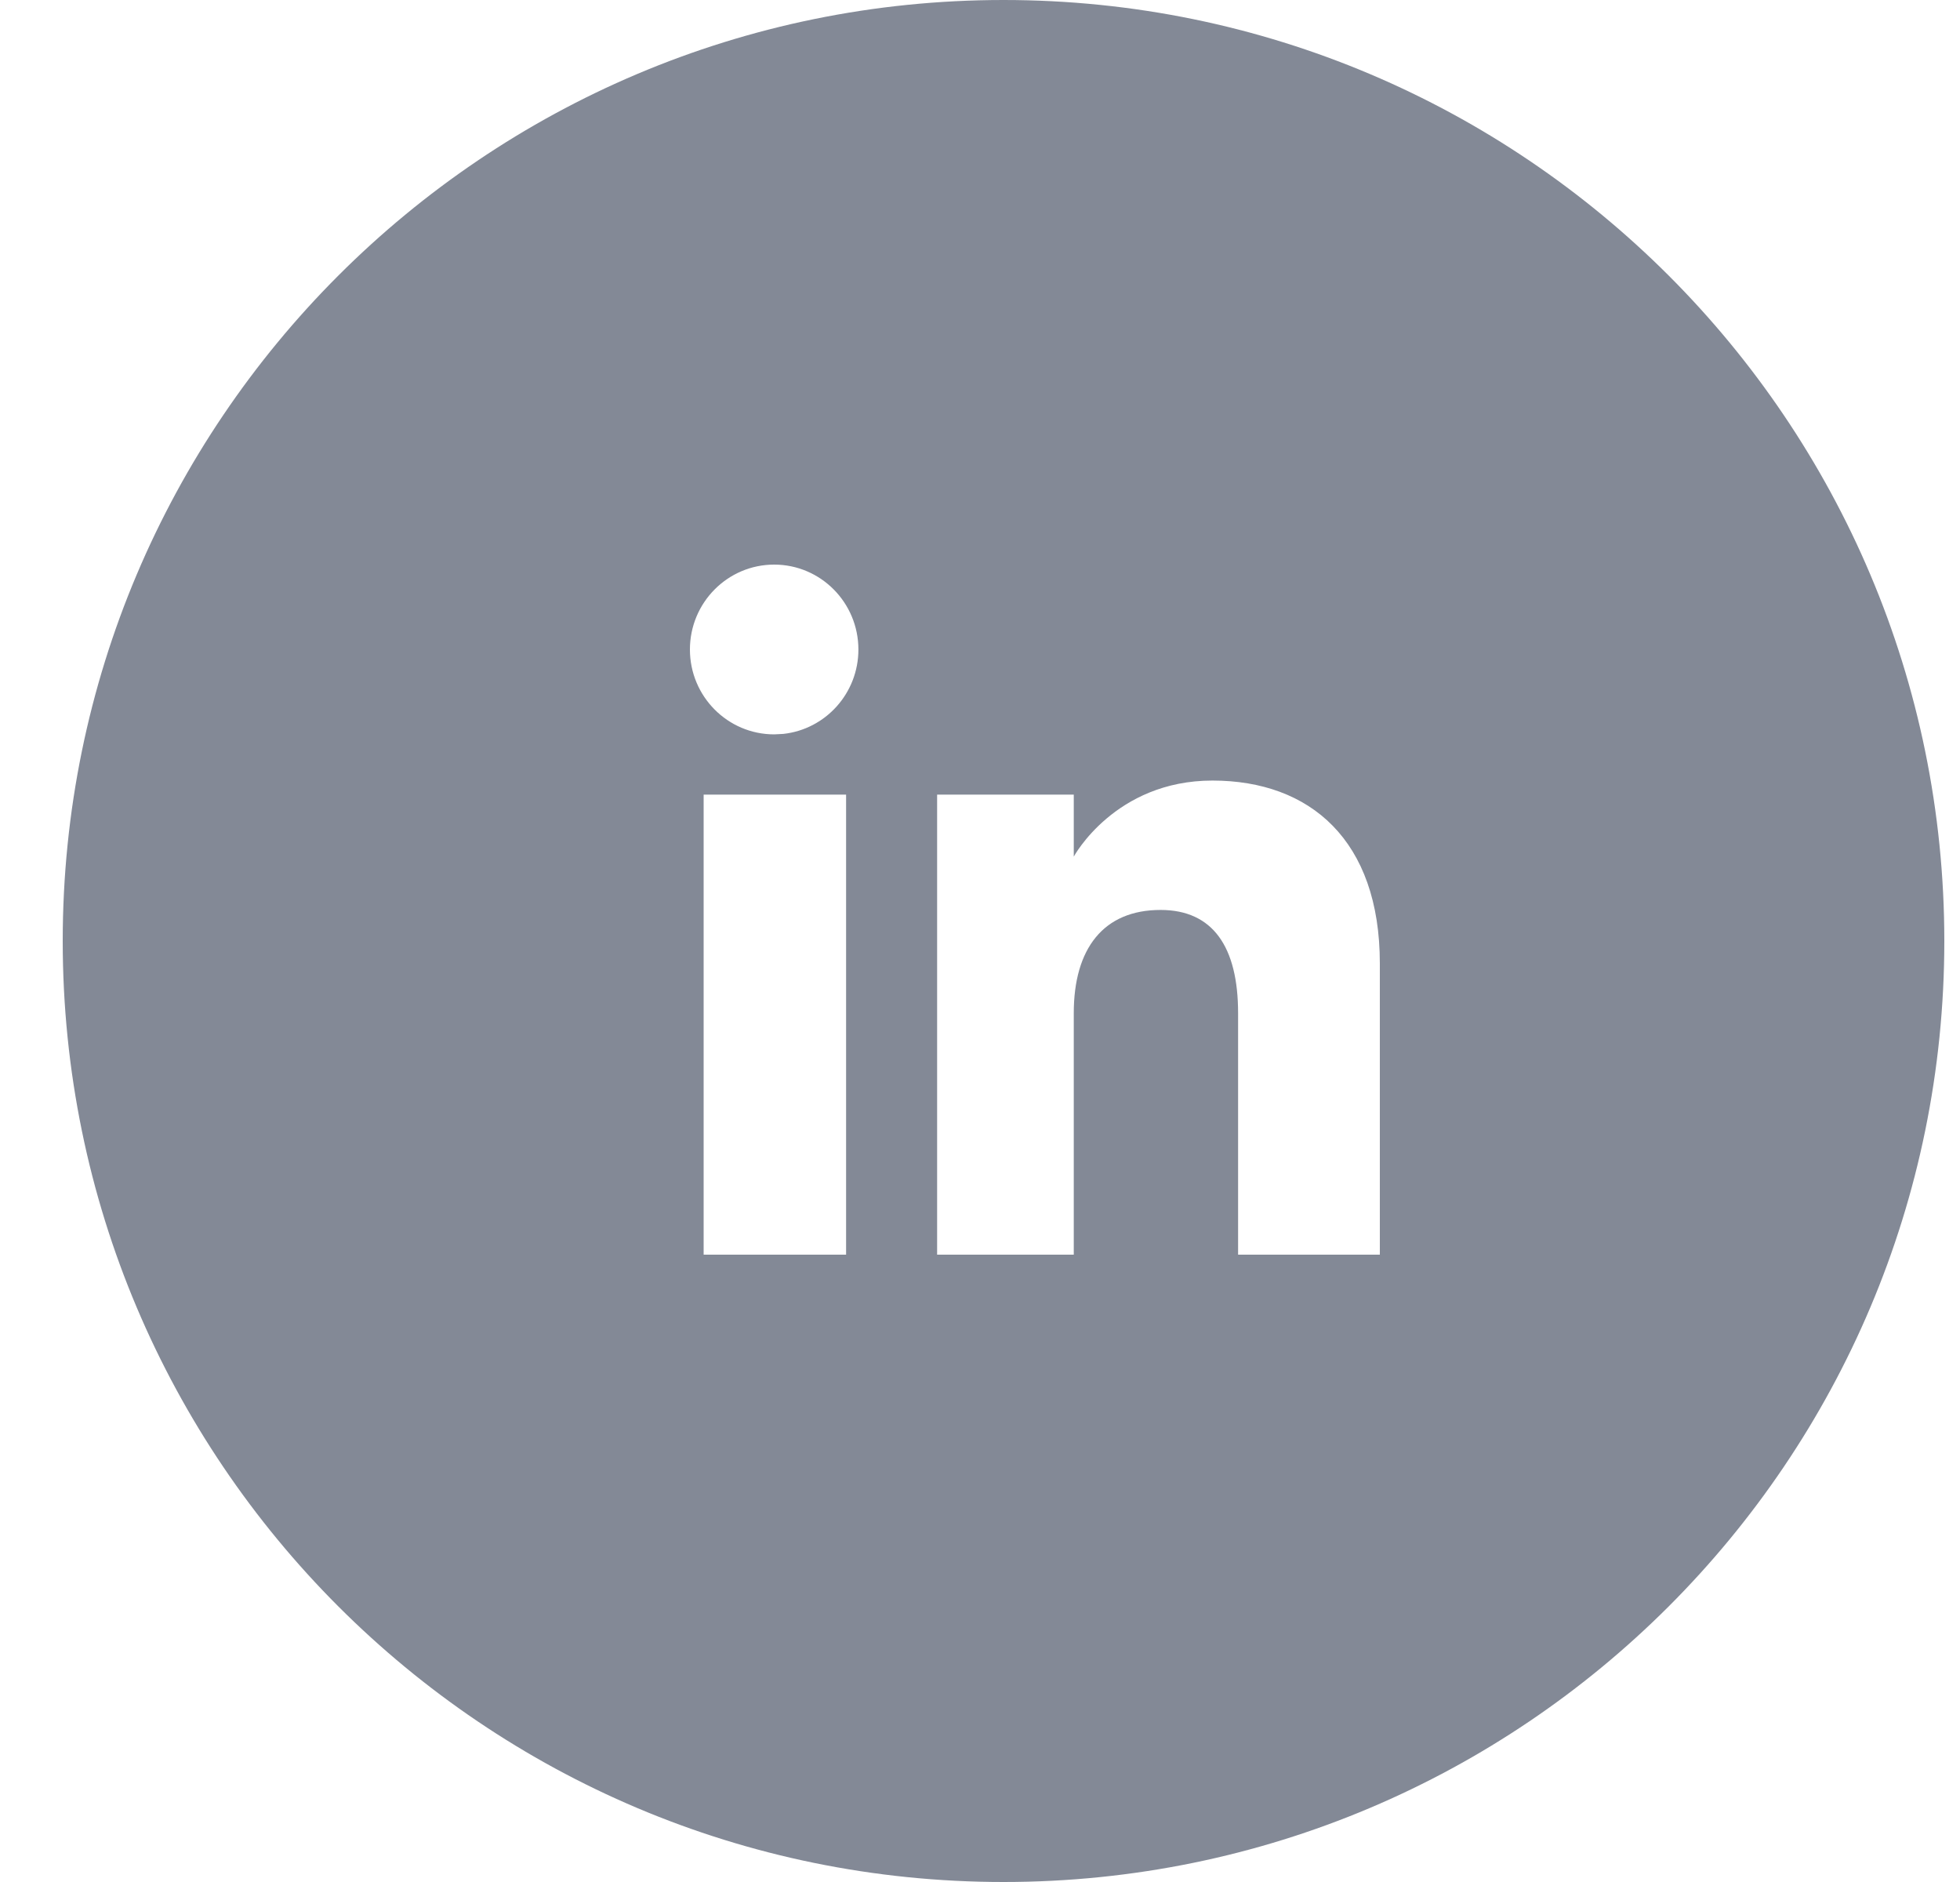 <?xml version="1.0" encoding="UTF-8"?>
<svg width="25px" height="24px" viewBox="0 0 25 24" version="1.1" xmlns="http://www.w3.org/2000/svg" xmlns:xlink="http://www.w3.org/1999/xlink">
    <!-- Generator: sketchtool 62 (101010) - https://sketch.com -->
    <title>6215DA7B-FF3D-426A-B3FF-48BD13DCFE56</title>
    <desc>Created with sketchtool.</desc>
    <g id="Page-1" stroke="none" stroke-width="1" fill="none" fill-rule="evenodd">
        <g id="Outlook-Template" transform="translate(-381, -1783)" fill="#838996" fill-rule="nonzero">
            <g id="Group-11" transform="translate(281, 1722)">
                <g id="Social_inactive" transform="translate(24, 61)">
                    <g id="linkedin_inactive" transform="translate(76.8, 0)">
                        <path d="M12,0 C18.627,0 24,5.373 24,12 C24,18.627 18.627,24 12,24 C5.373,24 0,18.627 0,12 C0,5.373 5.373,0 12,0 Z M14.665,9.954 C13.42,9.954 12.896,10.924 12.896,10.924 L12.896,10.924 L12.896,10.133 L11.153,10.133 L11.153,16 L12.896,16 L12.896,12.92 C12.896,12.095 13.276,11.604 14.003,11.604 C14.671,11.604 14.992,12.076 14.992,12.92 L14.992,12.92 L14.992,16 L16.8,16 L16.8,12.286 C16.8,10.714 15.909,9.954 14.665,9.954 Z M9.992,10.133 L8.175,10.133 L8.175,16 L9.992,16 L9.992,10.133 Z M9.075,7.2 C8.481,7.2 8,7.685 8,8.283 C8,8.88 8.481,9.365 9.075,9.365 L9.075,9.365 L9.192,9.359 C9.73,9.3 10.149,8.841 10.149,8.283 C10.149,7.685 9.668,7.2 9.075,7.2 Z" id="Combined-Shape"></path>
                    </g>
                </g>
            </g>
        </g>
    </g>
</svg>